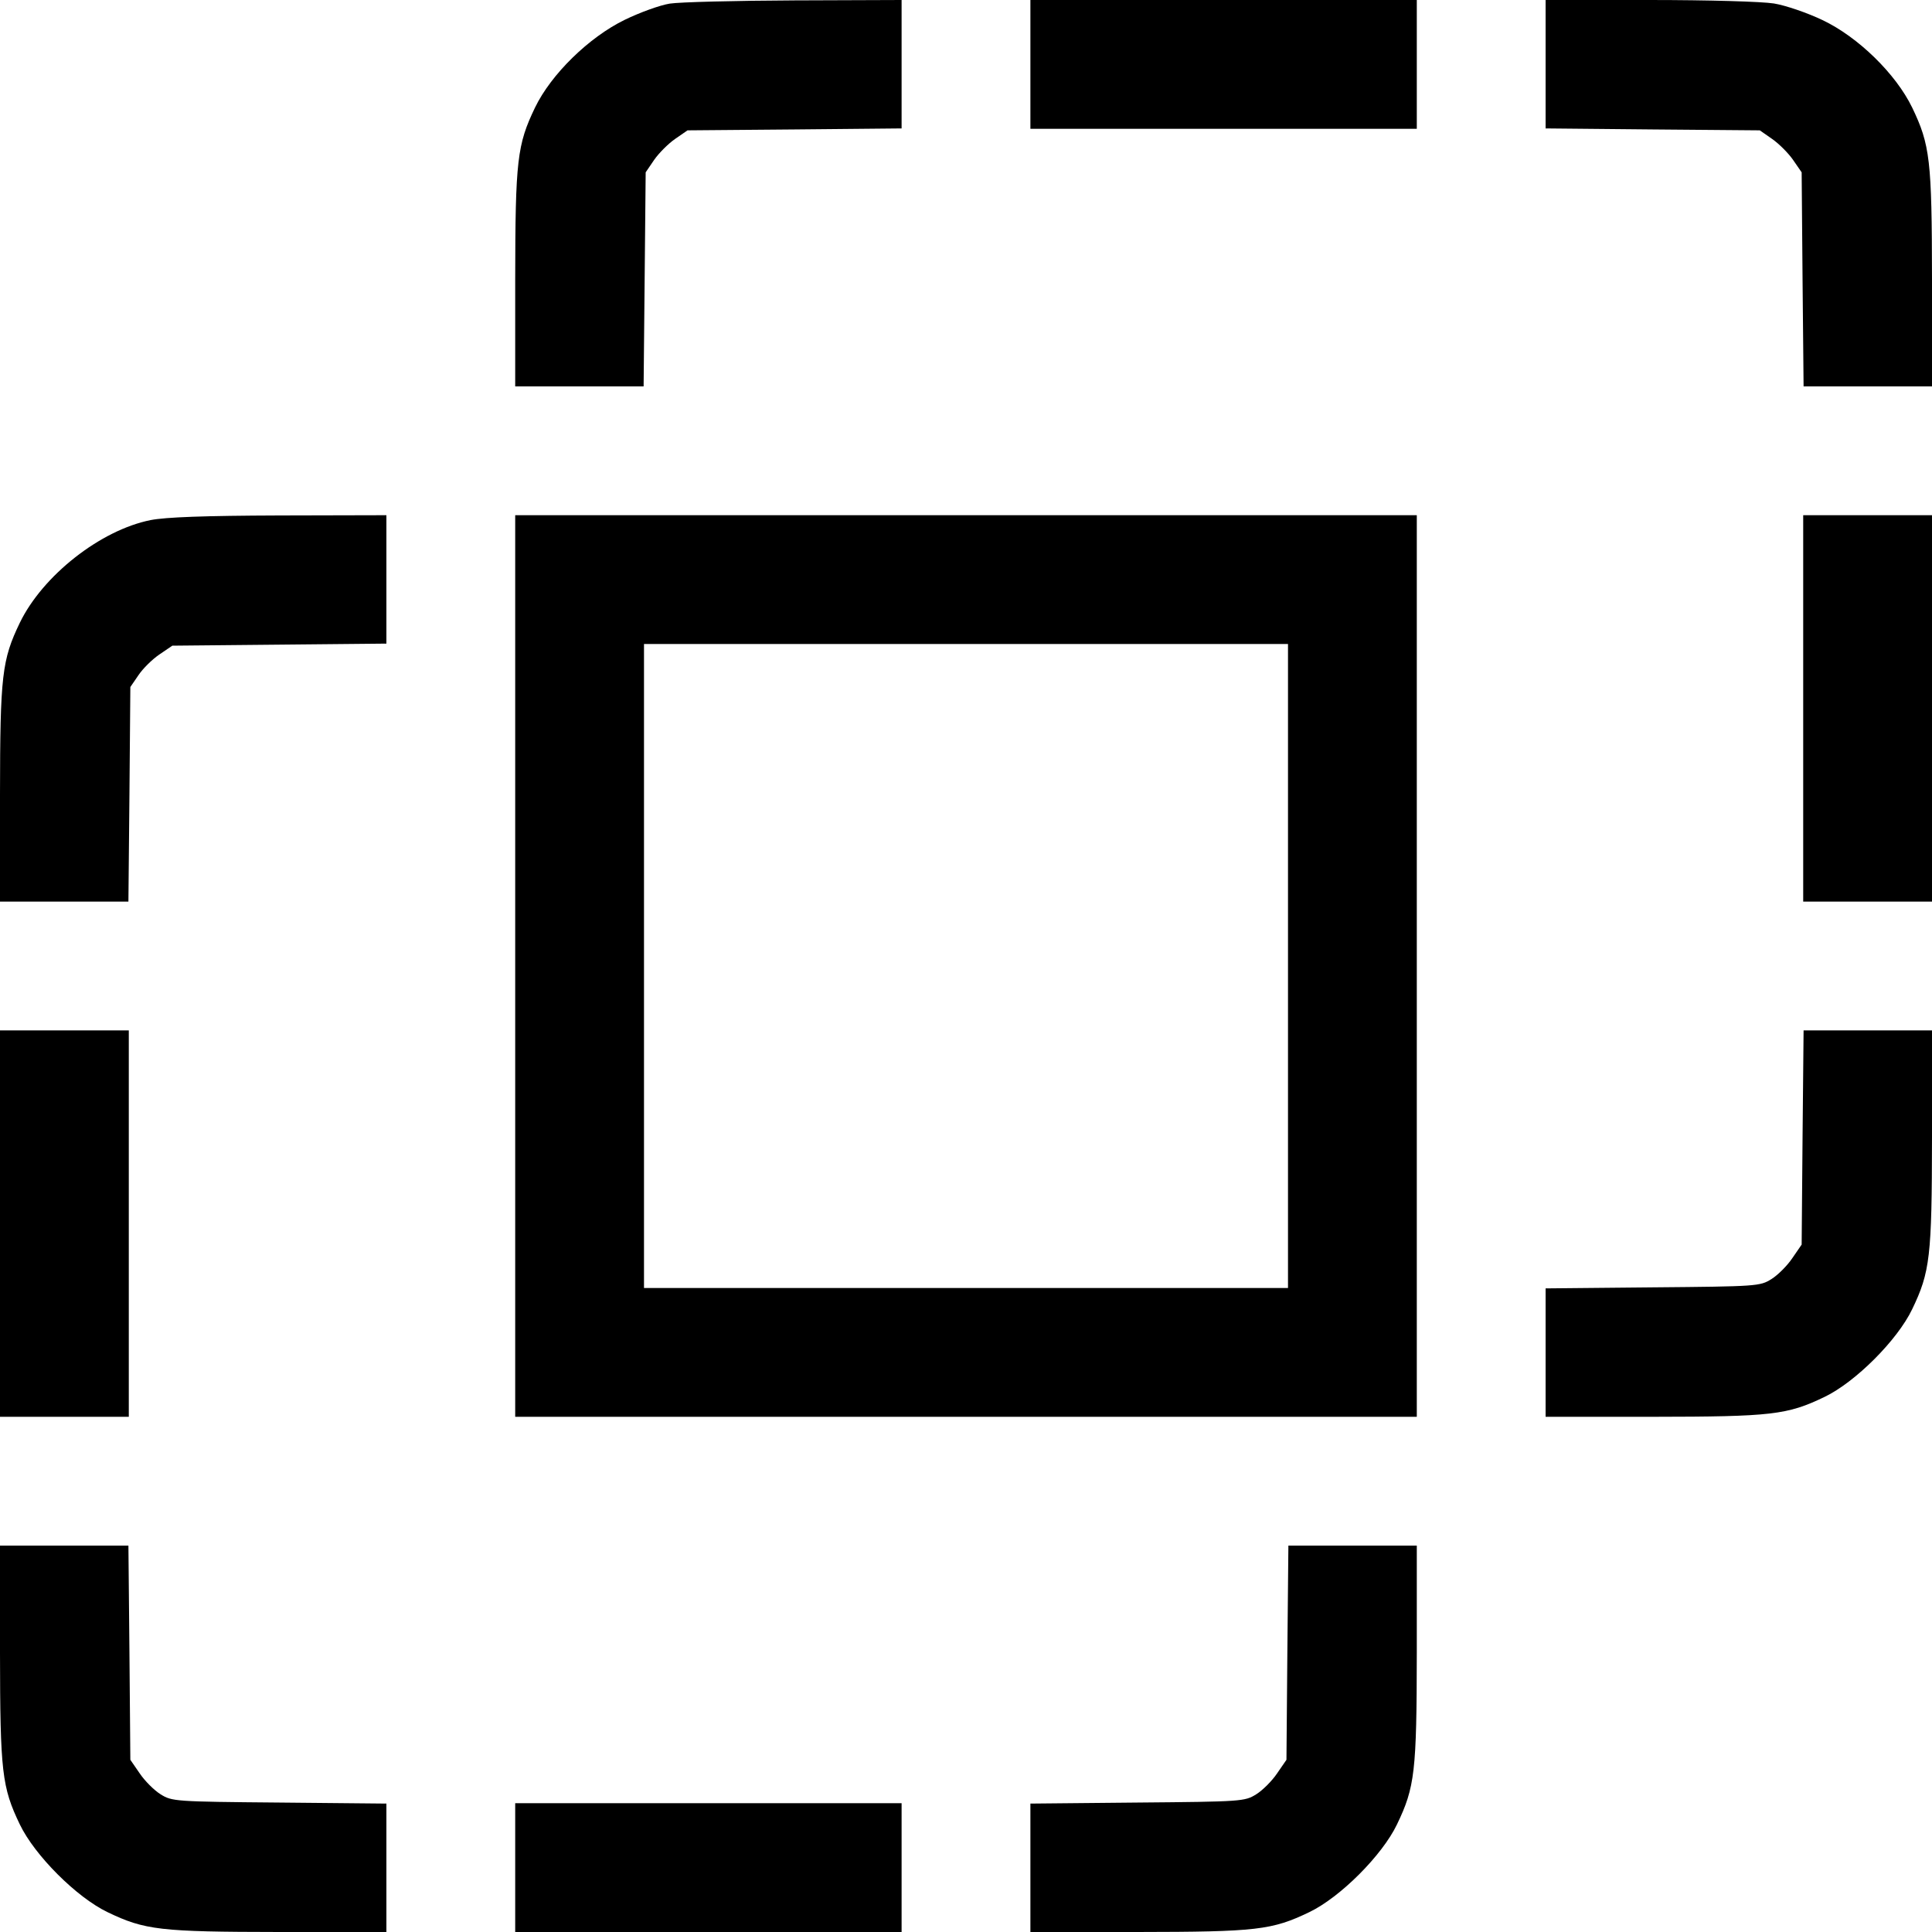 <svg fill="none" viewBox="0 0 15 15" xmlns="http://www.w3.org/2000/svg"><path d="M5.200 0.028 C 5.124 0.040,4.967 0.097,4.850 0.154 C 4.573 0.289,4.279 0.576,4.154 0.835 C 4.015 1.124,4.001 1.243,4.000 2.169 L 4.000 3.000 4.499 3.000 L 4.997 3.000 5.005 2.169 L 5.013 1.338 5.079 1.241 C 5.115 1.189,5.189 1.115,5.241 1.079 L 5.338 1.012 6.169 1.005 L 7.000 0.997 7.000 0.499 L 7.000 0.000 6.169 0.003 C 5.712 0.005,5.276 0.016,5.200 0.028 M8.000 0.500 L 8.000 1.000 9.500 1.000 L 11.000 1.000 11.000 0.500 L 11.000 0.000 9.500 0.000 L 8.000 0.000 8.000 0.500 M12.000 0.499 L 12.000 0.997 12.831 1.005 L 13.663 1.012 13.759 1.079 C 13.811 1.115,13.885 1.189,13.921 1.241 L 13.988 1.338 13.995 2.169 L 14.003 3.000 14.501 3.000 L 15.000 3.000 15.000 2.169 C 14.999 1.243,14.985 1.124,14.846 0.835 C 14.719 0.573,14.426 0.287,14.150 0.156 C 14.033 0.100,13.864 0.042,13.773 0.027 C 13.678 0.012,13.270 0.000,12.804 0.000 L 12.000 0.000 12.000 0.499 M1.169 4.038 C 0.780 4.116,0.332 4.468,0.154 4.835 C 0.015 5.124,0.001 5.243,0.000 6.169 L 0.000 7.000 0.499 7.000 L 0.997 7.000 1.005 6.167 L 1.012 5.334 1.075 5.242 C 1.109 5.191,1.182 5.119,1.238 5.081 L 1.338 5.013 2.169 5.005 L 3.000 4.997 3.000 4.499 L 3.000 4.000 2.169 4.002 C 1.584 4.004,1.288 4.015,1.169 4.038 M4.000 7.500 L 4.000 11.000 7.500 11.000 L 11.000 11.000 11.000 7.500 L 11.000 4.000 7.500 4.000 L 4.000 4.000 4.000 7.500 M14.000 5.500 L 14.000 7.000 14.500 7.000 L 15.000 7.000 15.000 5.500 L 15.000 4.000 14.500 4.000 L 14.000 4.000 14.000 5.500 M10.000 7.500 L 10.000 10.000 7.500 10.000 L 5.000 10.000 5.000 7.500 L 5.000 5.000 7.500 5.000 L 10.000 5.000 10.000 7.500 M0.000 9.500 L 0.000 11.000 0.500 11.000 L 1.000 11.000 1.000 9.500 L 1.000 8.000 0.500 8.000 L 0.000 8.000 0.000 9.500 M13.995 8.831 L 13.988 9.663 13.915 9.769 C 13.876 9.827,13.803 9.900,13.753 9.931 C 13.665 9.986,13.643 9.988,12.831 9.995 L 12.000 10.003 12.000 10.501 L 12.000 11.000 12.831 11.000 C 13.757 10.999,13.876 10.985,14.165 10.846 C 14.405 10.731,14.731 10.405,14.846 10.165 C 14.985 9.876,14.999 9.757,15.000 8.831 L 15.000 8.000 14.501 8.000 L 14.003 8.000 13.995 8.831 M0.000 12.831 C 0.001 13.757,0.015 13.876,0.154 14.165 C 0.269 14.405,0.595 14.731,0.835 14.846 C 1.124 14.985,1.243 14.999,2.169 15.000 L 3.000 15.000 3.000 14.501 L 3.000 14.003 2.169 13.995 C 1.357 13.988,1.335 13.986,1.247 13.931 C 1.197 13.900,1.124 13.827,1.085 13.769 L 1.012 13.663 1.005 12.831 L 0.997 12.000 0.499 12.000 L 0.000 12.000 0.000 12.831 M9.995 12.831 L 9.988 13.663 9.915 13.769 C 9.876 13.827,9.803 13.900,9.753 13.931 C 9.665 13.986,9.643 13.988,8.831 13.995 L 8.000 14.003 8.000 14.501 L 8.000 15.000 8.831 15.000 C 9.757 14.999,9.876 14.985,10.165 14.846 C 10.405 14.731,10.731 14.405,10.846 14.165 C 10.985 13.876,10.999 13.757,11.000 12.831 L 11.000 12.000 10.501 12.000 L 10.003 12.000 9.995 12.831 M4.000 14.500 L 4.000 15.000 5.500 15.000 L 7.000 15.000 7.000 14.500 L 7.000 14.000 5.500 14.000 L 4.000 14.000 4.000 14.500 " stroke="none" fill-rule="evenodd" fill="black"></path></svg>